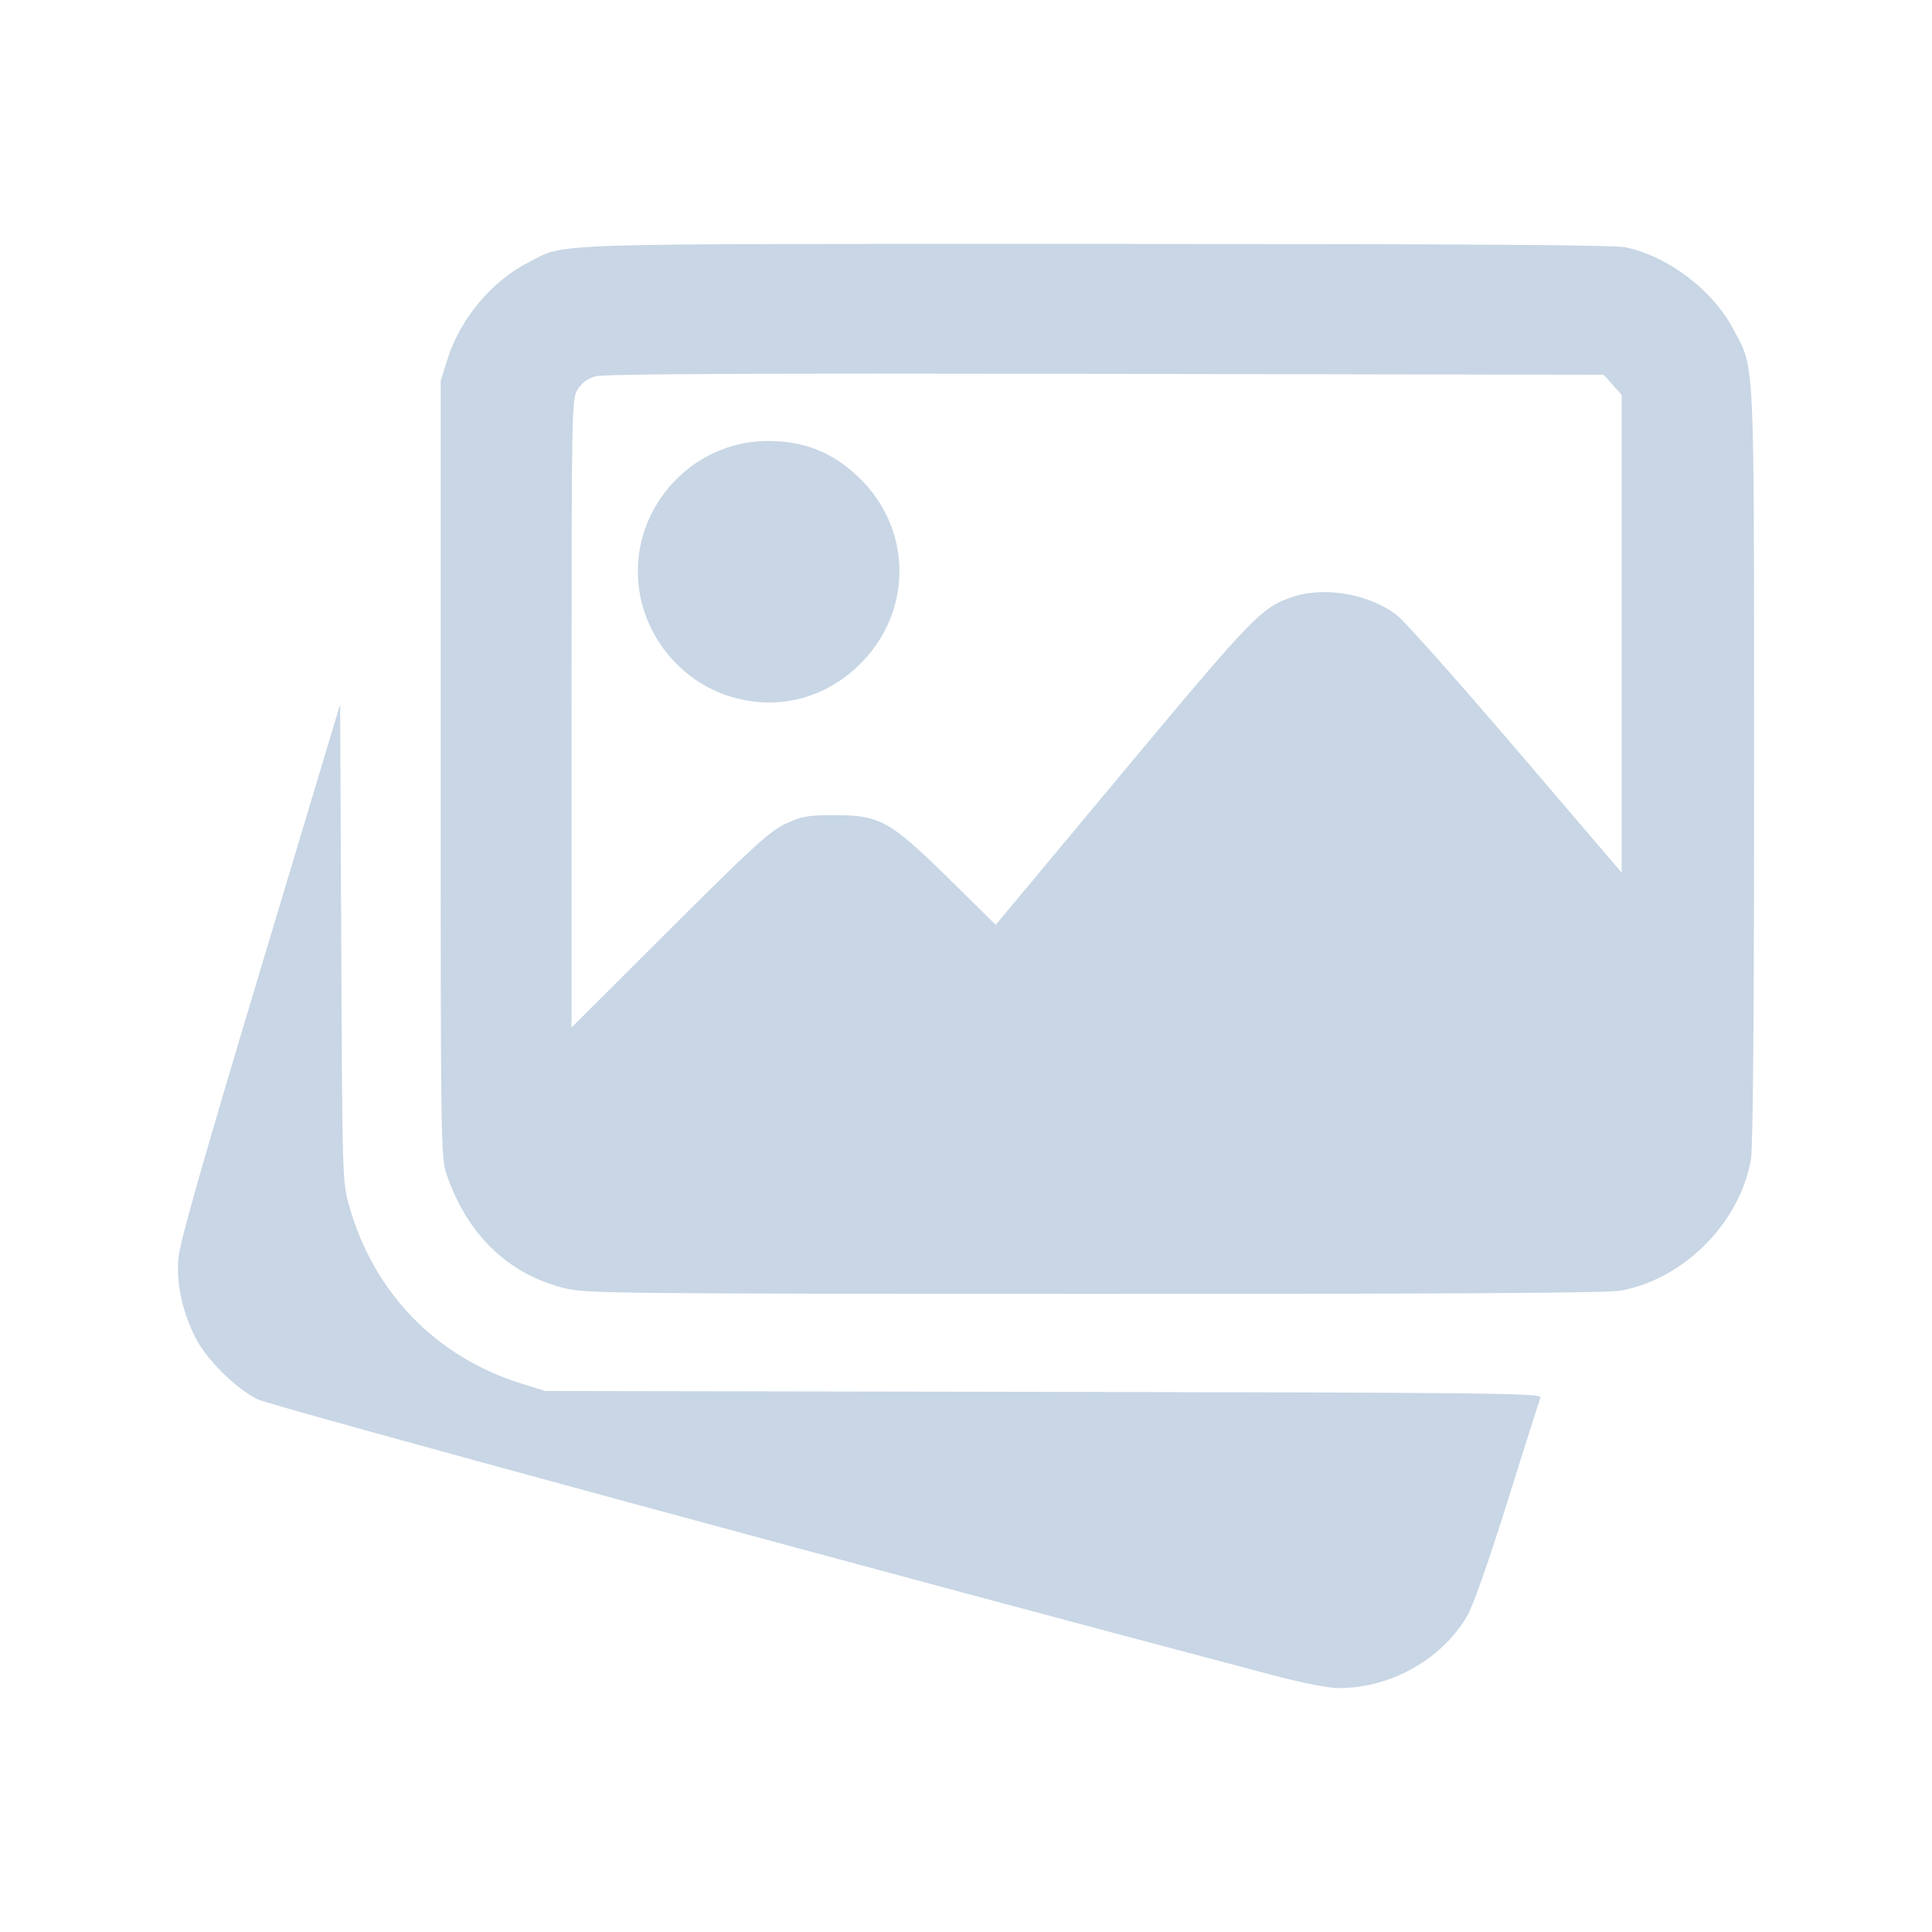 <?xml version="1.0" encoding="UTF-8" standalone="no"?>
<!-- Created with Inkscape (http://www.inkscape.org/) -->

<svg
   width="165.988mm"
   height="165.988mm"
   viewBox="0 0 165.988 165.988"
   version="1.1"
   id="svg1"
   xml:space="preserve"
   sodipodi:docname="bitmap.svg"
   inkscape:version="1.3 (0e150ed6c4, 2023-07-21)"
   xmlns:inkscape="http://www.inkscape.org/namespaces/inkscape"
   xmlns:sodipodi="http://sodipodi.sourceforge.net/DTD/sodipodi-0.dtd"
   xmlns="http://www.w3.org/2000/svg"
   xmlns:svg="http://www.w3.org/2000/svg"><sodipodi:namedview
     id="namedview1"
     pagecolor="#ffffff"
     bordercolor="#000000"
     borderopacity="0.25"
     inkscape:showpageshadow="2"
     inkscape:pageopacity="0.0"
     inkscape:pagecheckerboard="0"
     inkscape:deskcolor="#d1d1d1"
     inkscape:document-units="mm"
     inkscape:zoom="0.61049837"
     inkscape:cx="313.67815"
     inkscape:cy="313.67815"
     inkscape:window-width="1366"
     inkscape:window-height="697"
     inkscape:window-x="-8"
     inkscape:window-y="-8"
     inkscape:window-maximized="1"
     inkscape:current-layer="layer1" /><defs
     id="defs1" /><g
     inkscape:label="Capa 1"
     inkscape:groupmode="layer"
     id="layer1"
     transform="translate(-21.341,-36.162)"><path
       style="fill:#c8d6e5;fill-opacity:1"
       d="m 131.035,180.174 c -31.47,-8.297 -86.355,-23.206 -87.534,-23.777 -1.889,-0.914 -4.453,-3.461 -5.393,-5.356 -1.118,-2.254 -1.618,-4.59 -1.444,-6.744 0.11,-1.355 1.996,-7.998 7.026,-24.739 l 6.876,-22.886 0.093,20.505 c 0.093,20.375 0.097,20.519 0.693,22.622 2.116,7.466 7.494,12.985 14.868,15.26 l 1.977,0.61 42.823,0.074 c 38.502,0.067 42.807,0.115 42.666,0.483 -0.086,0.225 -1.358,4.241 -2.826,8.924 -1.673,5.339 -2.978,9.033 -3.497,9.904 -2.231,3.741 -6.625,6.175 -11.088,6.142 -0.772,-0.006 -3.129,-0.466 -5.239,-1.022 z M 69.694,146.802 c -4.794,-1.256 -8.246,-4.632 -9.998,-9.781 -0.474,-1.392 -0.495,-2.908 -0.495,-34.793 V 68.89 l 0.592,-1.884 c 1.093,-3.474 3.827,-6.727 7.002,-8.33 3.277,-1.654 0.35,-1.56 48.672,-1.56 31.186,0 44.528,0.086 45.519,0.292 3.679,0.767 7.522,3.692 9.302,7.079 1.833,3.489 1.749,1.69 1.753,37.493 0.003,21.914 -0.088,32.801 -0.281,33.867 -0.984,5.426 -5.782,10.224 -11.207,11.207 -1.081,0.196 -15.167,0.28 -45.244,0.27 -42.21,-0.014 -43.739,-0.032 -45.615,-0.523 z m 19.14,-39.864 c 1.406,-0.656 1.89,-0.741 4.233,-0.741 3.87,0 4.75,0.492 9.822,5.484 l 4.001,3.939 10.874,-13.046 c 11.288,-13.542 11.979,-14.256 14.669,-15.142 2.779,-0.916 6.673,-0.208 8.973,1.631 0.684,0.547 5.297,5.736 10.253,11.532 l 9.009,10.538 V 90.611 70.089 l -0.772,-0.864 -0.772,-0.864 -42.818,-0.078 c -30.547,-0.056 -43.106,0.005 -43.823,0.213 -0.667,0.193 -1.178,0.575 -1.52,1.136 -0.502,0.823 -0.516,1.55 -0.517,27.827 l -9.89e-4,26.982 8.401,-8.382 c 7.202,-7.186 8.627,-8.487 9.988,-9.123 z M 84.468,96.115 c -4.224,-1.13 -7.483,-4.761 -8.185,-9.119 -1.084,-6.729 4.218,-12.946 11.039,-12.946 3.34,0 5.913,1.117 8.24,3.577 4.166,4.405 4.058,11.169 -0.248,15.506 -2.938,2.96 -6.88,4.044 -10.846,2.982 z"
       id="path1" /></g></svg>
